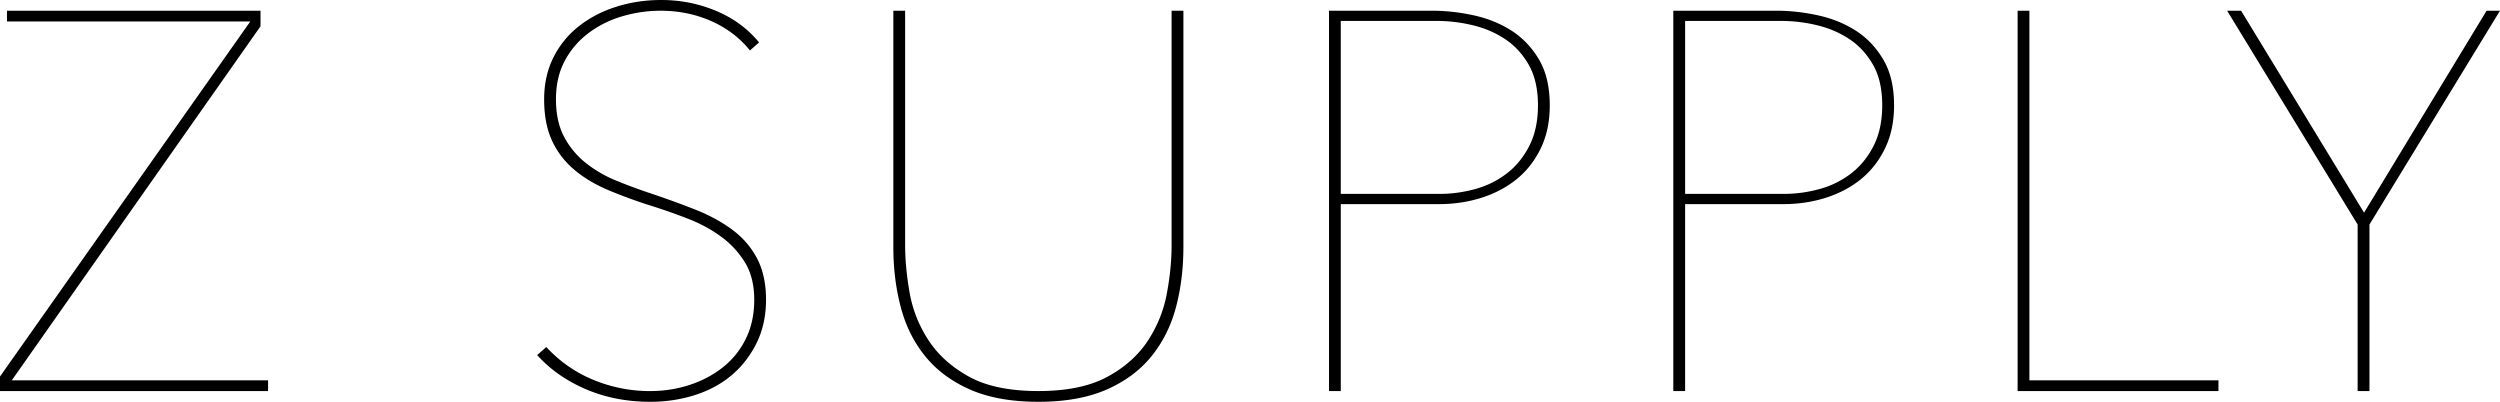 <svg xmlns="http://www.w3.org/2000/svg" aria-hidden="true" focusable="false" role="presentation" class="icon icon--wide icon-logo" viewBox="0 0 455.998 73.289"><path d="M0 71.326v-2.648L45.658 3.91H1.272V1.955h46.246v2.839L2.15 69.371h46.745v1.955H0zM139.724 54.668c0 2.941-.579 5.564-1.714 7.887-1.149 2.32-2.664 4.281-4.558 5.877-1.898 1.607-4.14 2.816-6.722 3.633-2.573.814-5.271 1.223-8.081 1.223-4.301 0-8.237-.771-11.798-2.297-3.566-1.537-6.523-3.61-8.868-6.227l1.661-1.467c2.479 2.678 5.374 4.68 8.673 6.023a26.872 26.872 0 0 0 10.236 2.01c2.548 0 4.96-.375 7.246-1.127 2.287-.75 4.32-1.828 6.086-3.236 1.762-1.396 3.149-3.131 4.159-5.193 1.016-2.053 1.529-4.422 1.529-7.102s-.56-4.928-1.671-6.766a16.412 16.412 0 0 0-4.31-4.695c-1.767-1.311-3.775-2.402-6.024-3.285a108.85 108.85 0 0 0-6.814-2.398 90.339 90.339 0 0 1-7.886-2.887c-2.383-1.02-4.445-2.256-6.173-3.727a15.335 15.335 0 0 1-4.025-5.295c-.945-2.062-1.418-4.547-1.418-7.498 0-2.872.574-5.436 1.714-7.687a16.666 16.666 0 0 1 4.668-5.688c1.951-1.533 4.217-2.711 6.804-3.522C115.02.402 117.747 0 120.617 0c3.533 0 6.874.67 10.042 2.004 3.17 1.339 5.765 3.256 7.791 5.736l-1.661 1.465c-1.833-2.286-4.164-4.067-7.013-5.34-2.844-1.263-5.93-1.907-9.252-1.907-2.359 0-4.658.329-6.912.981a19.262 19.262 0 0 0-6.12 2.985 15.302 15.302 0 0 0-4.411 5.047c-1.116 2.022-1.675 4.406-1.675 7.149 0 2.683.494 4.945 1.476 6.812a15.101 15.101 0 0 0 3.917 4.752 22.515 22.515 0 0 0 5.537 3.233 95.232 95.232 0 0 0 6.319 2.345c2.942.991 5.688 1.986 8.227 2.996 2.554 1.01 4.791 2.236 6.723 3.67 1.922 1.438 3.427 3.184 4.5 5.242 1.071 2.062 1.619 4.559 1.619 7.498zM214.483 56.092c-.921 3.432-2.436 6.412-4.515 8.965-2.088 2.549-4.814 4.553-8.179 6.023-3.362 1.467-7.493 2.207-12.391 2.207s-9.034-.74-12.401-2.207c-3.362-1.471-6.086-3.476-8.174-6.023-2.088-2.549-3.593-5.533-4.505-8.965-.917-3.432-1.373-7.107-1.373-11.027V1.955h2.15v42.721c0 2.742.281 5.668.831 8.773a22.996 22.996 0 0 0 3.437 8.614c1.723 2.65 4.179 4.859 7.339 6.615 3.175 1.767 7.401 2.649 12.696 2.649 5.16 0 9.319-.85 12.492-2.549 3.175-1.695 5.63-3.869 7.401-6.514 1.752-2.645 2.936-5.523 3.519-8.621.598-3.105.888-6.096.888-8.969V1.955h2.155v43.108c-.001 3.921-.462 7.597-1.37 11.029zM282.675 19.199c0 2.946-.533 5.541-1.611 7.795-1.082 2.25-2.528 4.131-4.361 5.631-1.829 1.5-3.971 2.64-6.418 3.427-2.46.788-5.047 1.179-7.79 1.179h-17.938v34.096h-2.146V1.955h18.815c2.476 0 4.99.281 7.543.834 2.545.553 4.85 1.477 6.908 2.787 2.051 1.311 3.736 3.076 5.047 5.293 1.3 2.225 1.951 4.996 1.951 8.33zm-2.151 0c0-2.938-.561-5.389-1.666-7.35-1.111-1.956-2.545-3.527-4.312-4.699-1.766-1.184-3.741-2.027-5.93-2.549a28.004 28.004 0 0 0-6.519-.783h-17.543v31.549h18.036c2.16 0 4.312-.291 6.462-.879 2.159-.588 4.086-1.543 5.781-2.849 1.693-1.301 3.071-2.979 4.115-5.038 1.048-2.062 1.576-4.525 1.576-7.402zM345.476 19.199c0 2.946-.537 5.541-1.615 7.795-1.082 2.25-2.528 4.131-4.357 5.631s-3.97 2.64-6.415 3.427c-2.455.788-5.048 1.179-7.786 1.179h-17.938v34.096h-2.155V1.955h18.813c2.483 0 4.99.281 7.539.834 2.554.553 4.848 1.477 6.906 2.787s3.736 3.076 5.042 5.293c1.315 2.225 1.966 4.996 1.966 8.33zm-2.161 0c0-2.938-.545-5.389-1.656-7.35-1.116-1.956-2.549-3.527-4.311-4.699-1.771-1.184-3.742-2.027-5.926-2.549a27.911 27.911 0 0 0-6.514-.783h-17.542v31.549h18.03c2.15 0 4.312-.291 6.457-.879a16.506 16.506 0 0 0 5.785-2.849c1.689-1.301 3.062-2.979 4.106-5.038 1.048-2.062 1.571-4.525 1.571-7.402zM368.013 71.326V1.953h2.149v67.418h34.484v1.955h-36.633zM432.189 40.953v30.373h-2.159V40.953l-23.807-39h2.55l22.428 36.839 22.351-36.839h2.446l-23.809 39z"></path></svg>